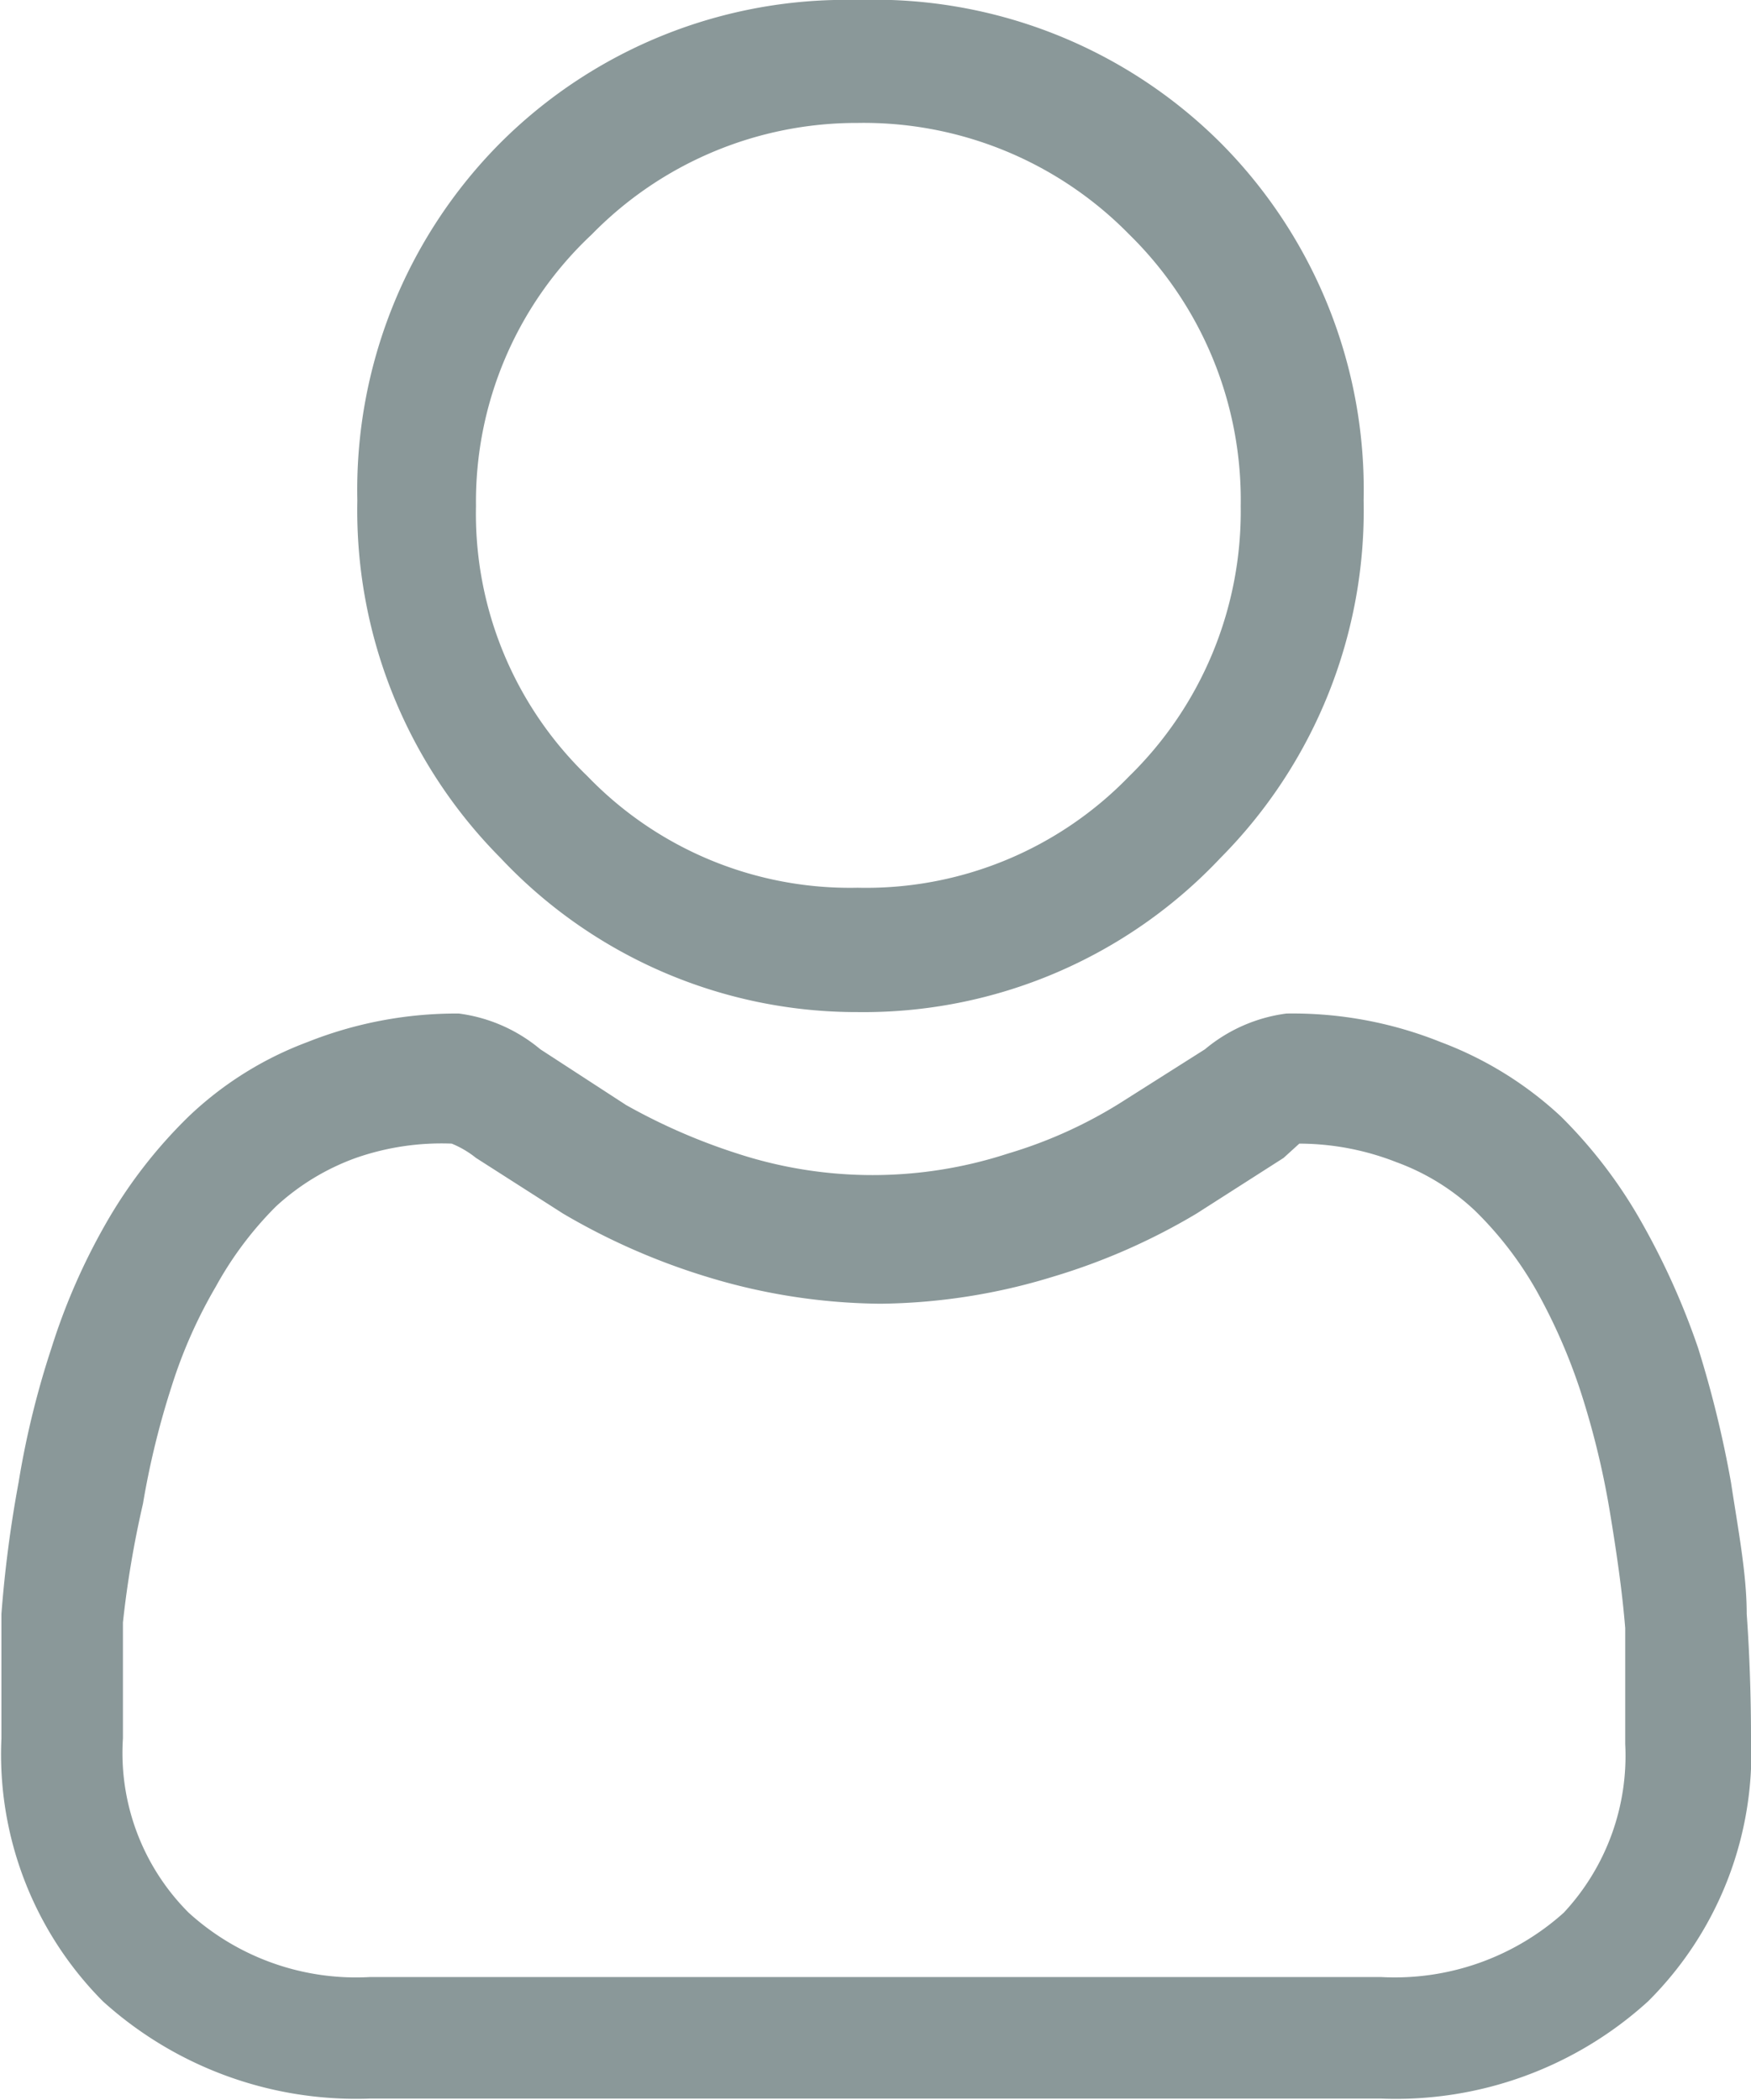 <svg xmlns="http://www.w3.org/2000/svg" viewBox="0 0 12.25 14.69"><defs><style>.cls-1{fill:#8a9899;}</style></defs><title>Asset 59</title><g id="Layer_2" data-name="Layer 2"><g id="Layer_1-2" data-name="Layer 1"><path class="cls-1" d="M6,7.08A3.43,3.43,0,0,0,8.54,6a3.45,3.45,0,0,0,1-2.5,3.44,3.44,0,0,0-1-2.5A3.43,3.43,0,0,0,6,0a3.42,3.42,0,0,0-2.5,1,3.44,3.44,0,0,0-1,2.5,3.45,3.45,0,0,0,1,2.5A3.42,3.42,0,0,0,6,7.08ZM4.14,1.64A2.59,2.59,0,0,1,6,.86a2.6,2.6,0,0,1,1.9.78,2.6,2.6,0,0,1,.78,1.9,2.59,2.59,0,0,1-.78,1.89A2.56,2.56,0,0,1,6,6.21a2.55,2.55,0,0,1-1.89-.78,2.55,2.55,0,0,1-.78-1.89A2.56,2.56,0,0,1,4.14,1.64Z"/><path class="cls-1" d="M12.22,11.29c0-.28-.06-.59-.11-.92a7.61,7.61,0,0,0-.23-.94,5.16,5.16,0,0,0-.39-.87,3.37,3.37,0,0,0-.57-.75,2.54,2.54,0,0,0-.84-.52A2.78,2.78,0,0,0,9,7.09a1.11,1.11,0,0,0-.57.25l-.6.38a3.2,3.2,0,0,1-.78.35,3.05,3.05,0,0,1-1.89,0,4.2,4.2,0,0,1-.78-.34l-.6-.39a1.11,1.11,0,0,0-.57-.25,2.82,2.82,0,0,0-1.06.2,2.44,2.44,0,0,0-.83.52,3.4,3.4,0,0,0-.58.75,4.42,4.42,0,0,0-.38.87,6.16,6.16,0,0,0-.23.94,8.63,8.63,0,0,0-.12.92q0,.44,0,.87A2.45,2.45,0,0,0,.72,14a2.64,2.64,0,0,0,1.87.68H9.66A2.62,2.62,0,0,0,11.53,14a2.45,2.45,0,0,0,.72-1.85C12.25,11.87,12.24,11.57,12.22,11.29Zm-1.28,2.09a1.77,1.77,0,0,1-1.28.45H2.59a1.74,1.74,0,0,1-1.27-.45,1.58,1.58,0,0,1-.46-1.22q0-.4,0-.81A7.05,7.05,0,0,1,1,10.52a5.79,5.79,0,0,1,.2-.82A3.4,3.4,0,0,1,1.51,9a2.48,2.48,0,0,1,.42-.56,1.65,1.65,0,0,1,.56-.34A1.82,1.82,0,0,1,3.16,8a.68.68,0,0,1,.17.1l.61.39a4.66,4.66,0,0,0,1,.44,4.25,4.25,0,0,0,1.22.19,4.24,4.24,0,0,0,1.21-.19,4.43,4.43,0,0,0,1-.44l.61-.39L9.09,8a1.87,1.87,0,0,1,.68.13,1.6,1.6,0,0,1,.55.34,2.51,2.51,0,0,1,.43.56,4,4,0,0,1,.31.71,5.79,5.79,0,0,1,.2.82c.05.3.09.58.11.83h0c0,.26,0,.54,0,.81A1.61,1.61,0,0,1,10.94,13.38Z"/></g></g></svg>